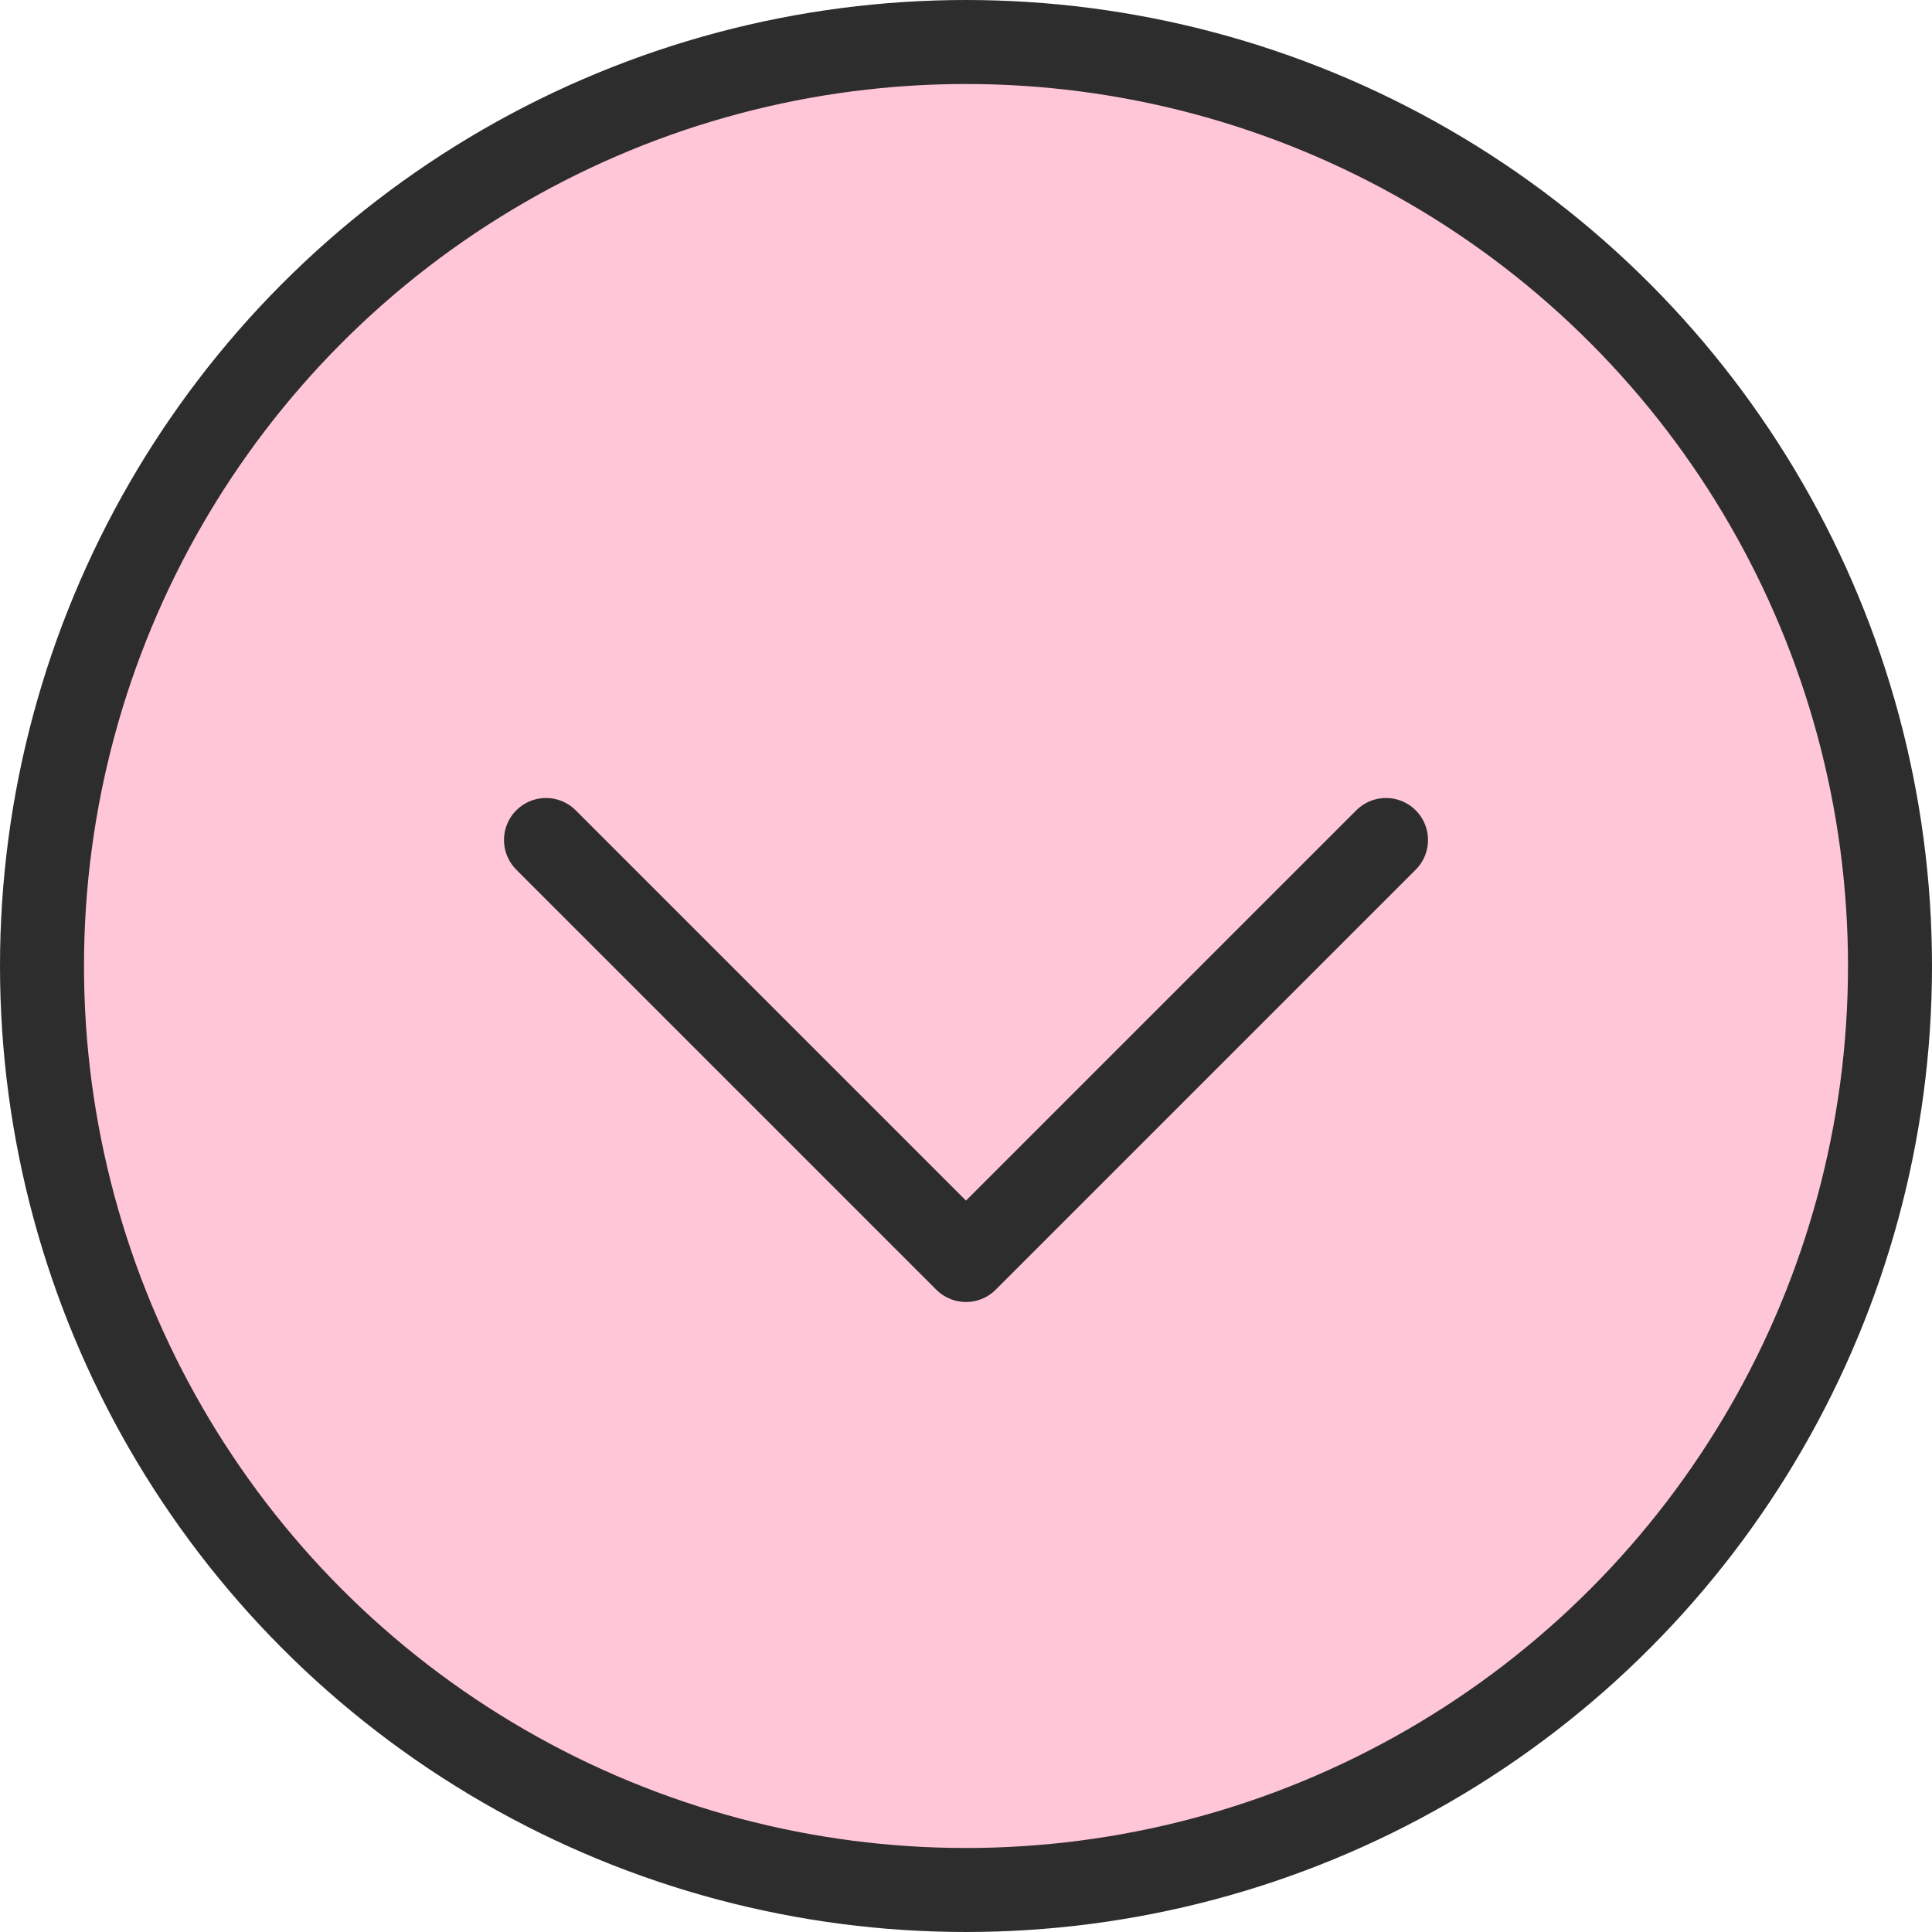 <svg width="46" height="46" viewBox="0 0 46 46" fill="none" xmlns="http://www.w3.org/2000/svg">
<circle cx="23" cy="23" r="22" transform="rotate(-180 23 23)" fill="#FFC6D8" stroke="#2D2D2D" stroke-width="2"/>
<path d="M33 20L23 30L13 20" stroke="#2D2D2D" stroke-width="2" stroke-linecap="round" stroke-linejoin="round"/>
</svg>
